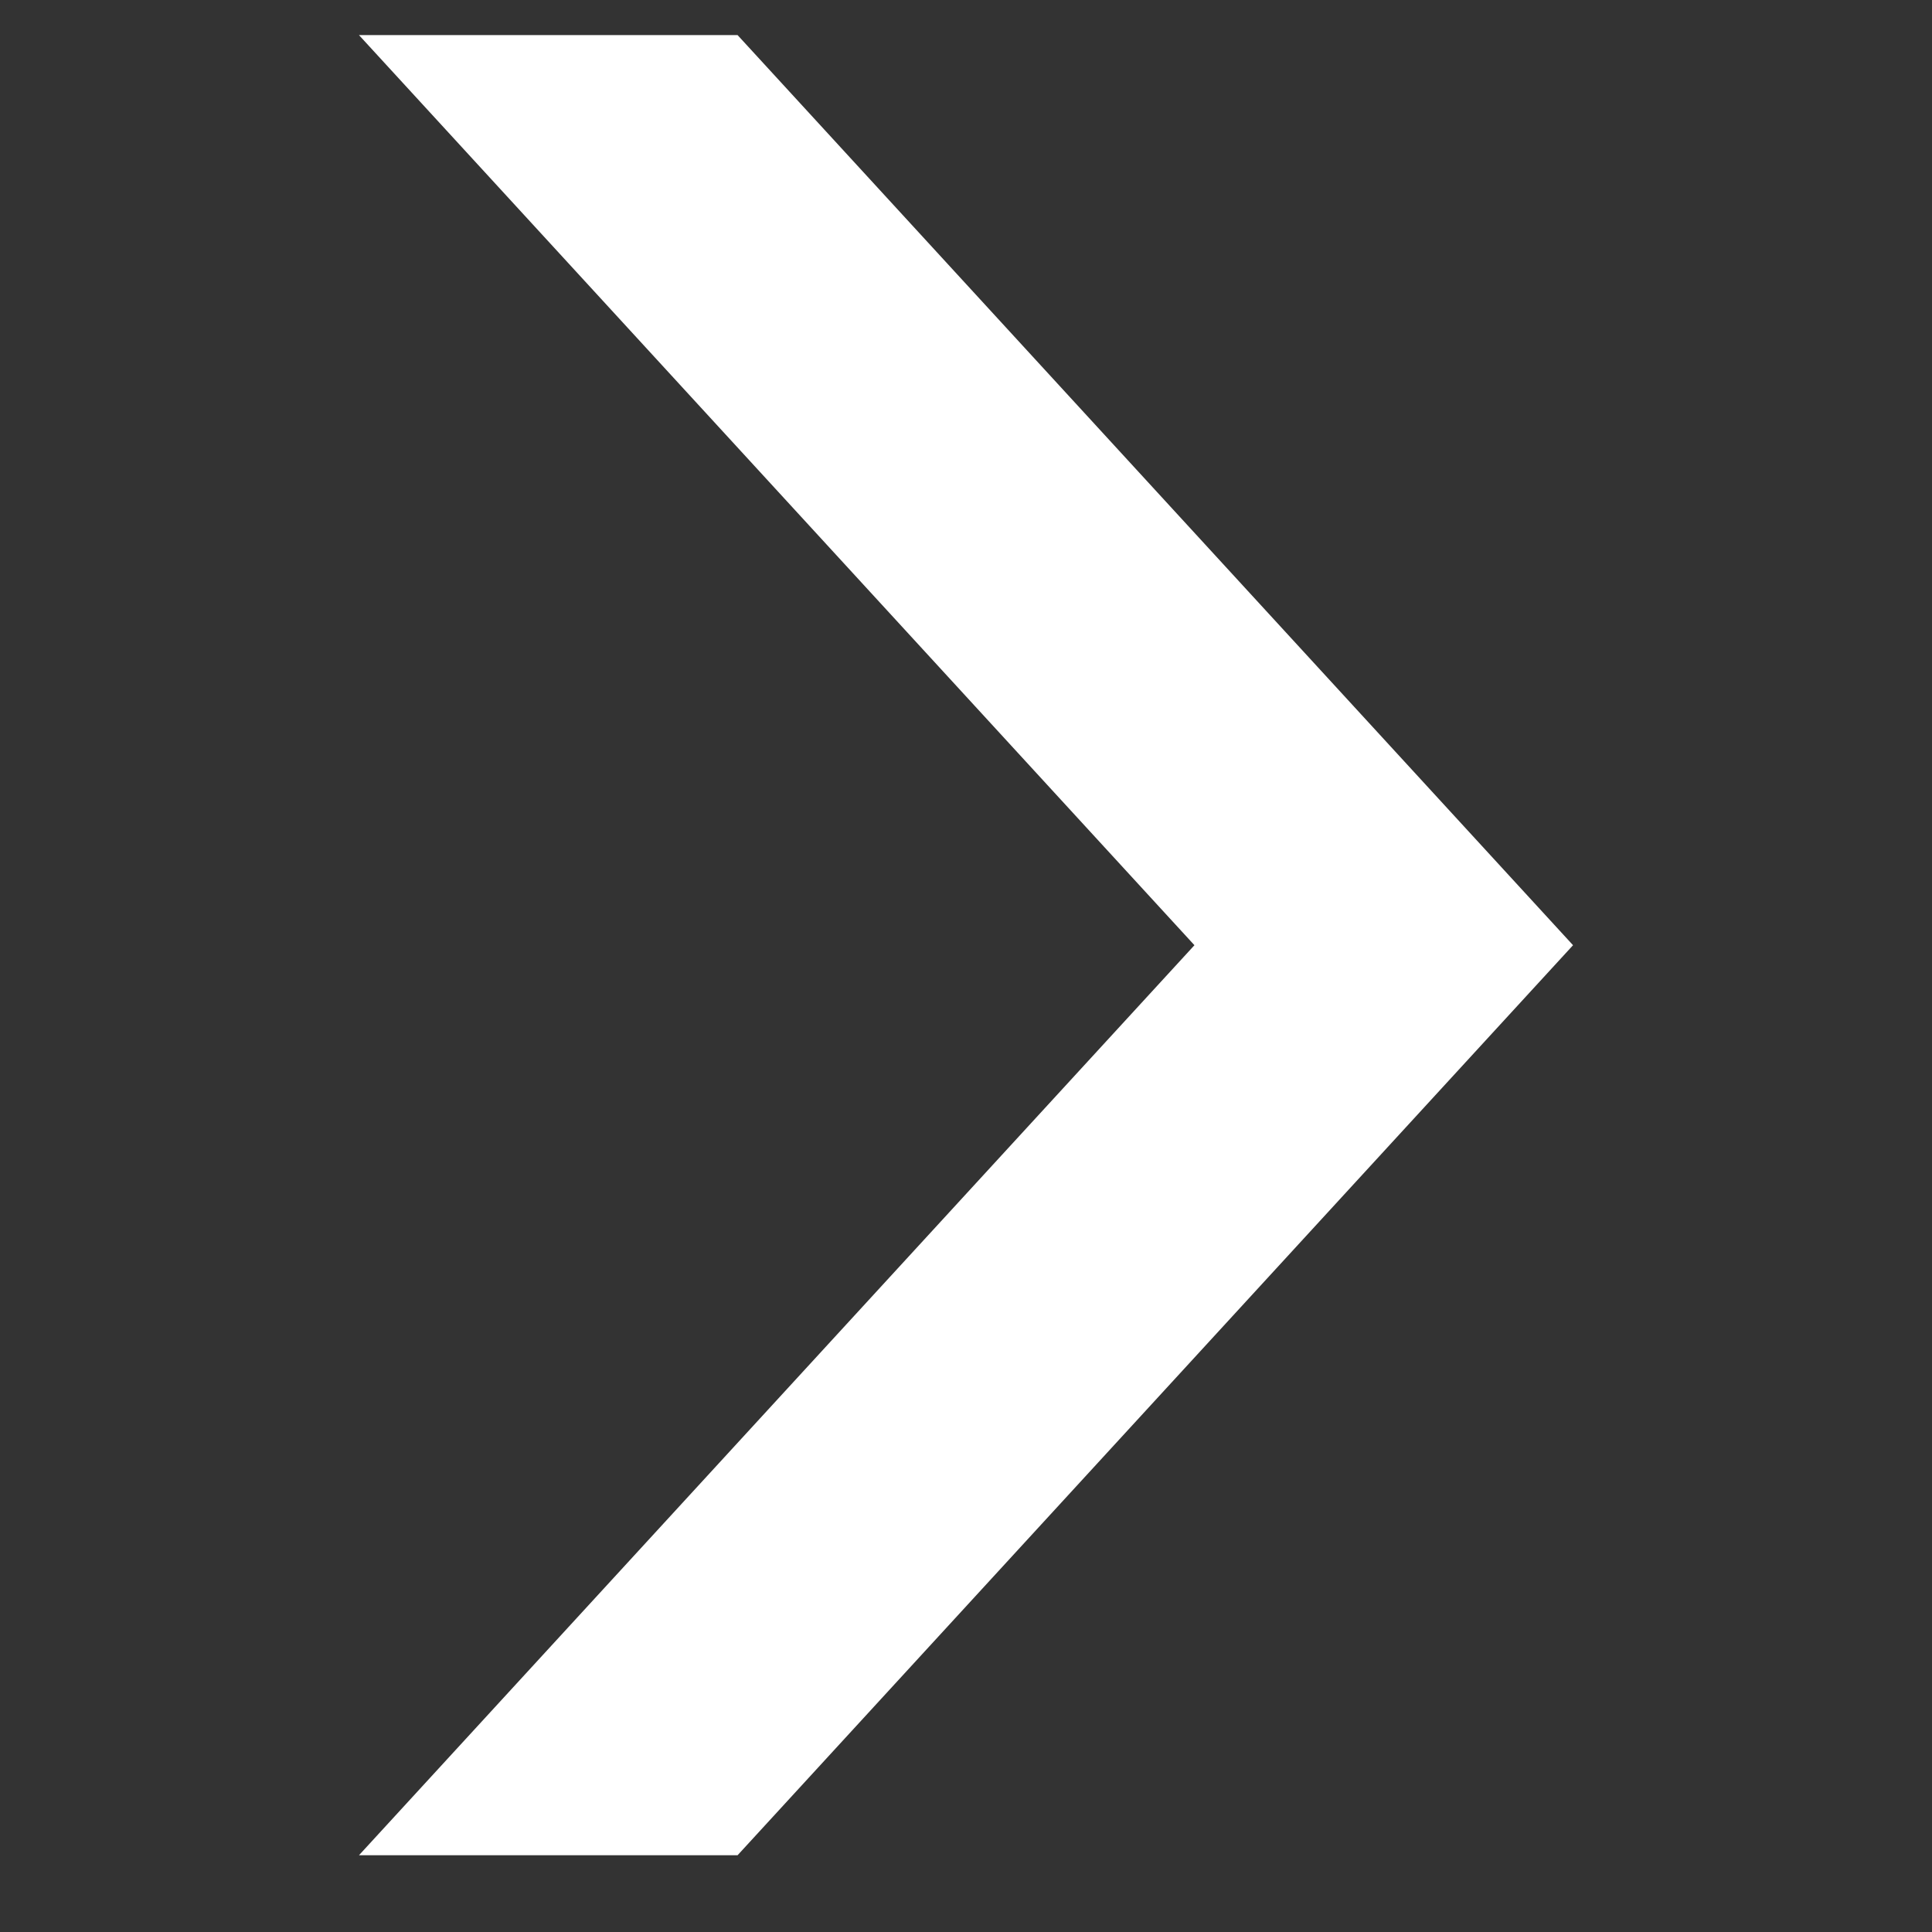 <svg width="25" height="25" viewBox="0 0 25 25" fill="none" xmlns="http://www.w3.org/2000/svg">
<rect x="0" y="0" width="25" height="25" fill="#333333" stroke="none"/>
<path d="M20.355 12.231L9.544 0.454H4.645L15.456 12.231L4.645 24.007H9.544L20.355 12.231Z" fill="white"/>
</svg>
